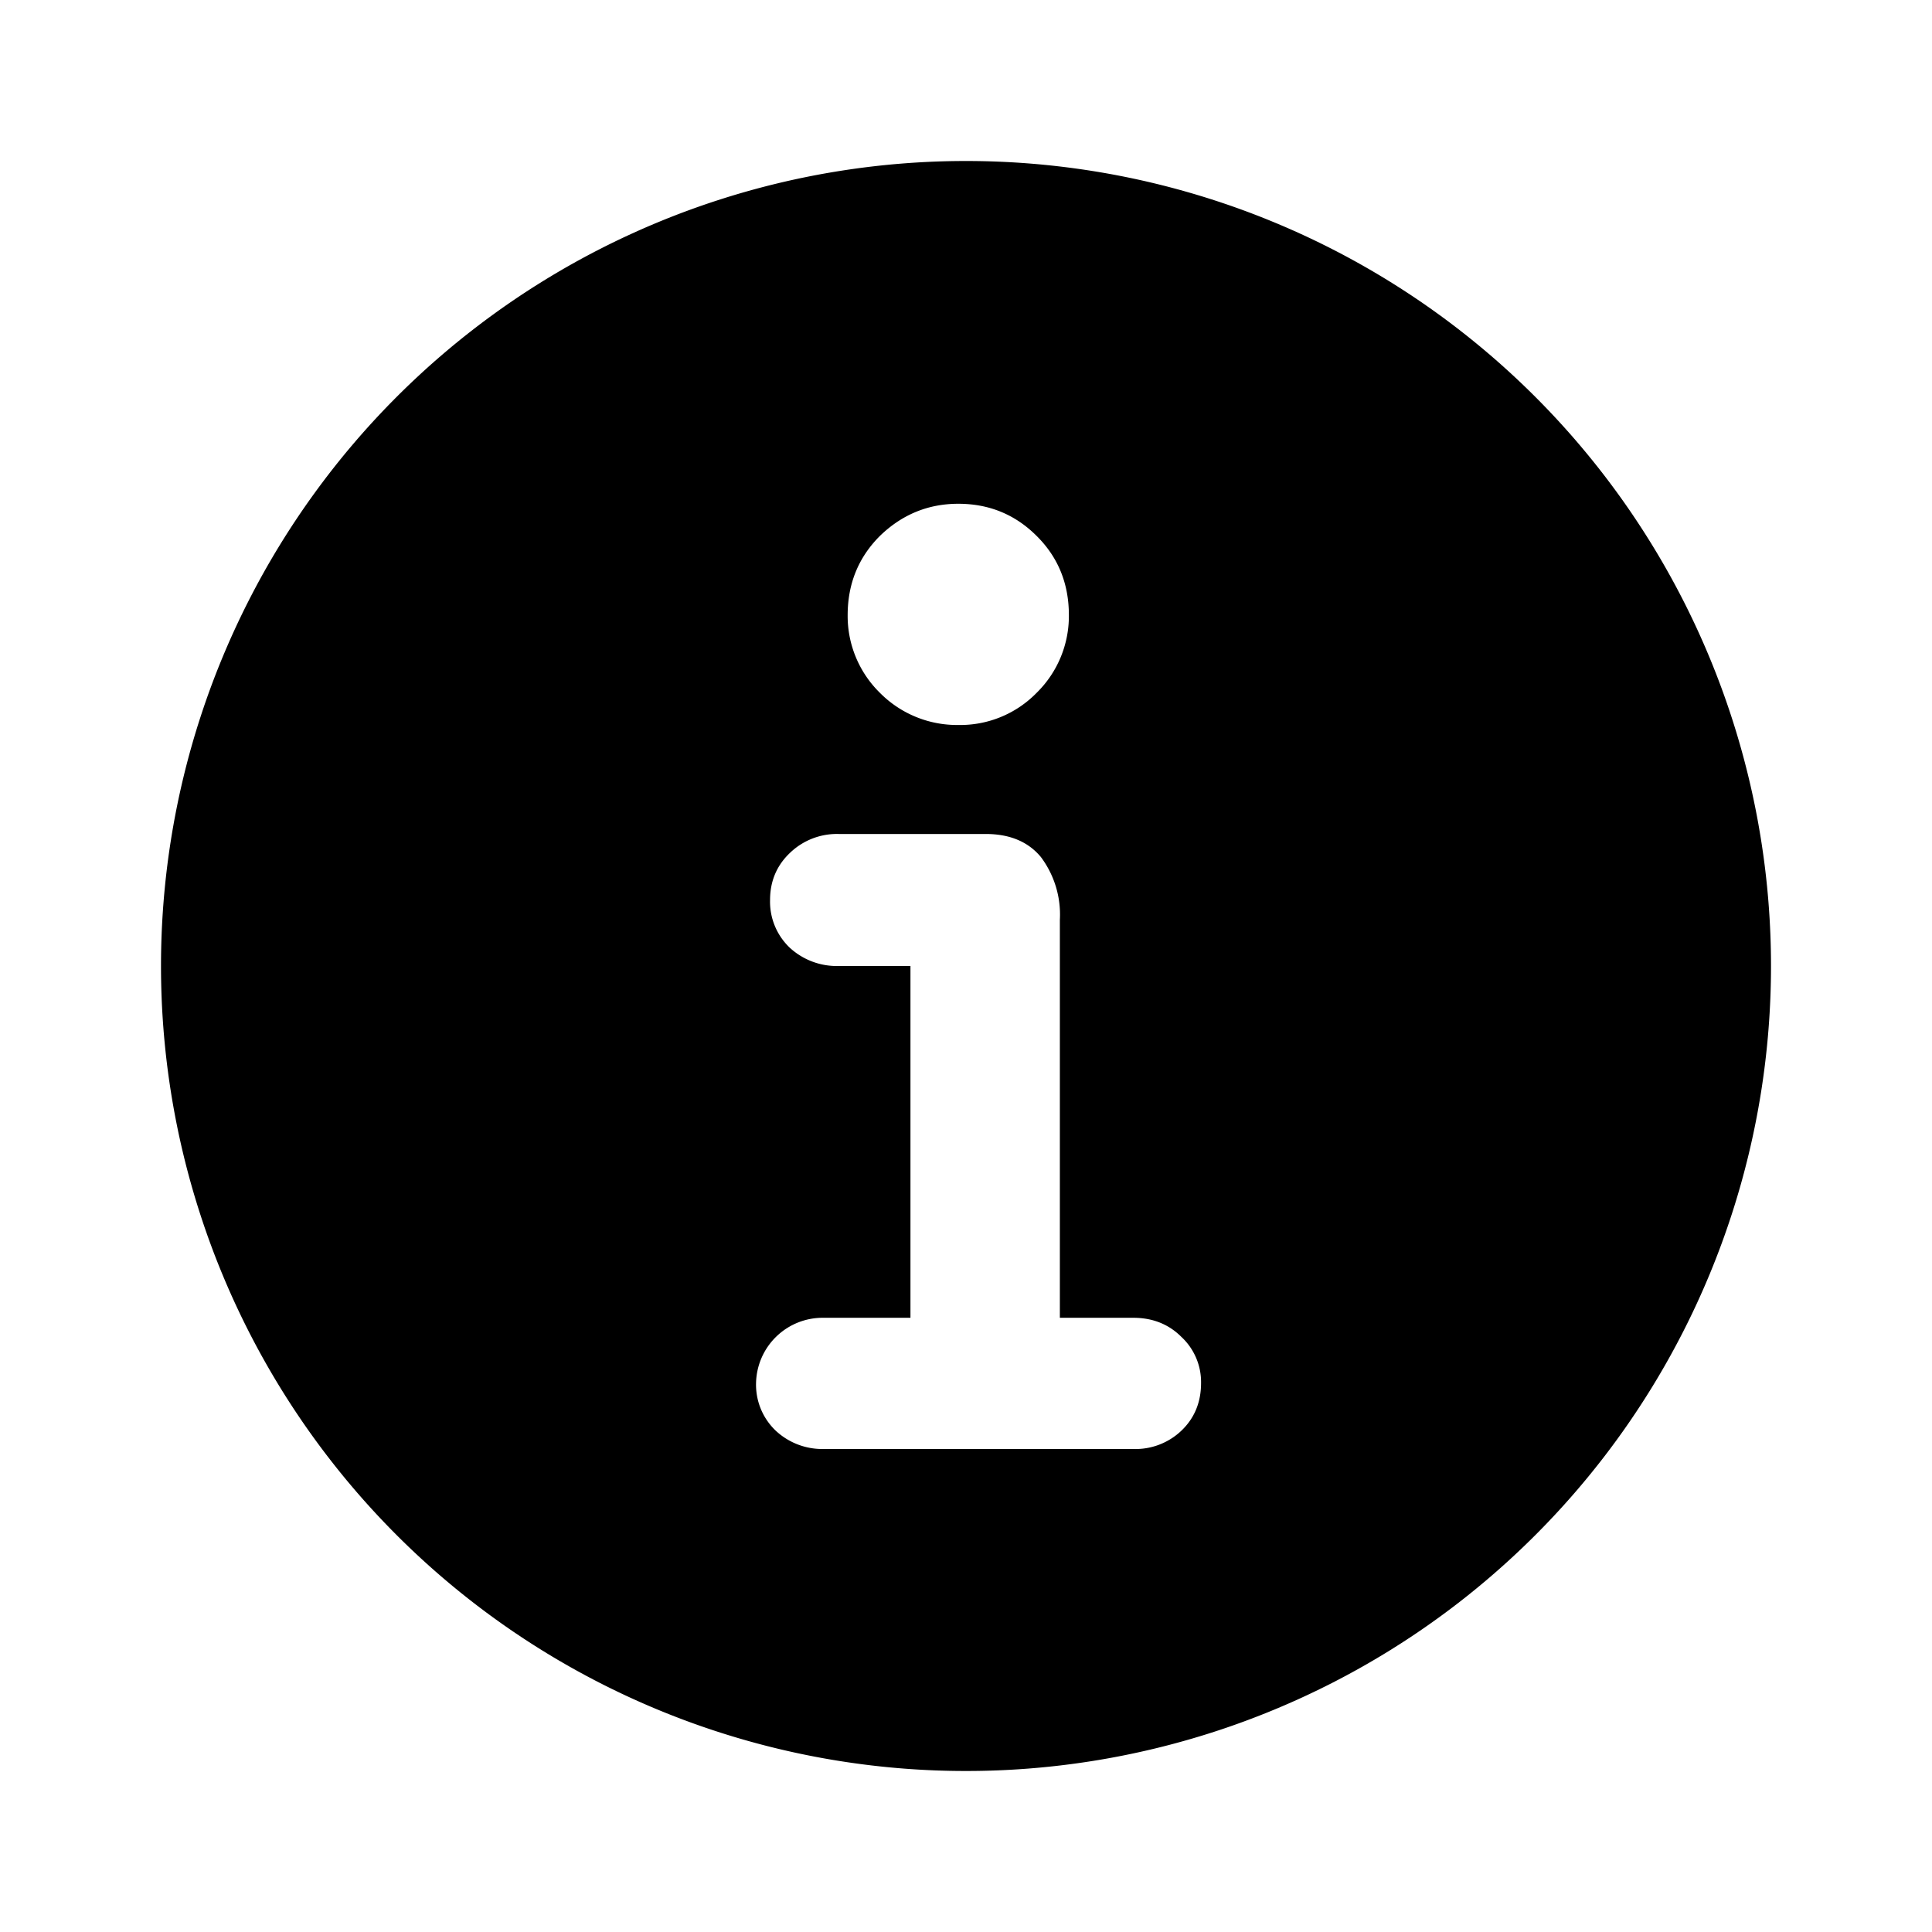 <svg xmlns="http://www.w3.org/2000/svg" width="12" height="12" fill="currentColor" viewBox="0 0 12 12">
  <path fill-rule="evenodd" d="M11 6A5 5 0 1 1 1 6a5 5 0 0 1 10 0ZM5.952 4.503a.674.674 0 0 1-.487-.2.668.668 0 0 1-.2-.482c0-.195.067-.359.2-.492.137-.133.3-.2.487-.2.192 0 .354.067.487.2.134.133.2.297.2.492a.668.668 0 0 1-.2.482.663.663 0 0 1-.487.2ZM5.117 9a.424.424 0 0 1-.298-.113.394.394 0 0 1-.123-.297.414.414 0 0 1 .42-.405h.539V6h-.446a.431.431 0 0 1-.303-.113.394.394 0 0 1-.123-.297c0-.116.041-.214.123-.292a.42.42 0 0 1 .303-.118h.913c.15 0 .264.048.343.143a.596.596 0 0 1 .118.39v2.472h.456c.12 0 .22.04.298.118a.383.383 0 0 1 .123.287c0 .12-.041.219-.123.297A.413.413 0 0 1 7.039 9H5.117Z" clip-rule="evenodd"/>
</svg>
